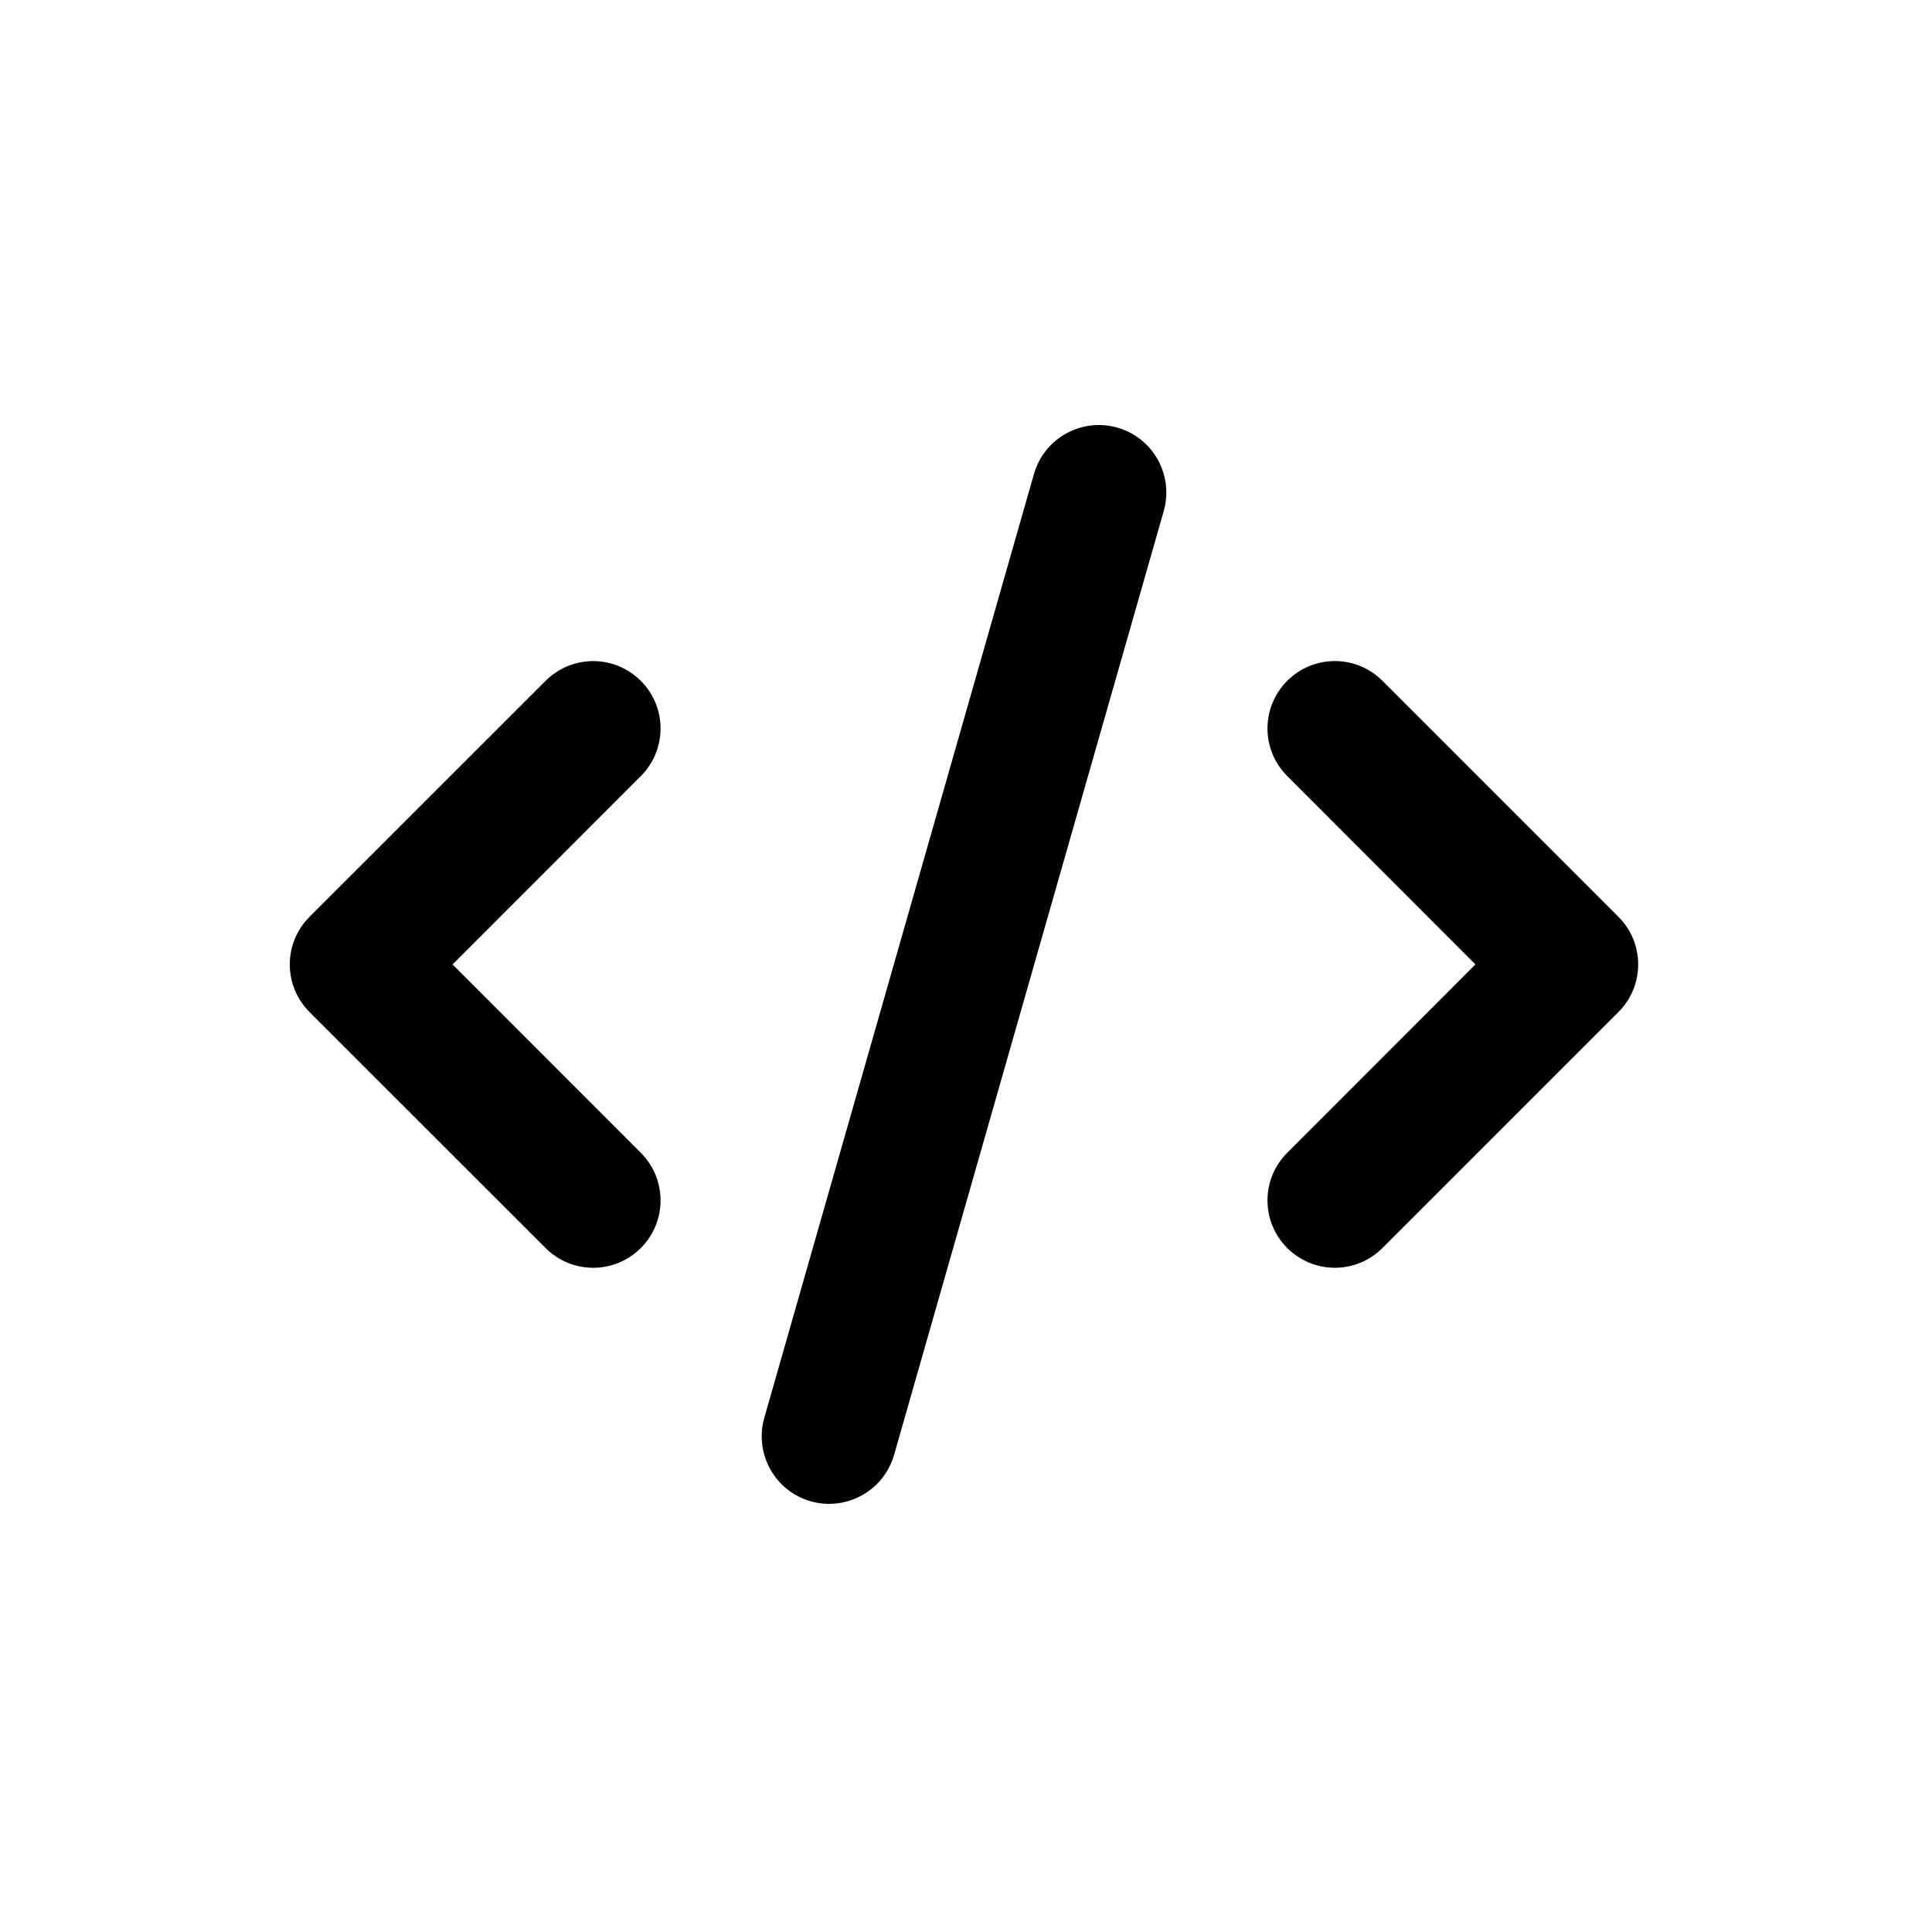 <svg height="100" viewBox="0 0 100 100" width="100" xmlns="http://www.w3.org/2000/svg" class="code-svg"><path d="m60.236 26.449-13.959 48.858c-.534 1.854-2.465 2.923-4.319 2.399-1.854-.534-2.923-2.465-2.399-4.319l13.959-48.856c.534-1.853 2.465-2.926 4.319-2.397 1.854.529 2.923 2.461 2.399 4.314zm11.32 8.791 12.214 12.214c1.363 1.363 1.363 3.566 0 4.929l-12.214 12.214c-1.363 1.363-3.566 1.363-4.929 0-1.363-1.363-1.363-3.566 0-4.929l9.739-9.75-9.739-9.75c-1.363-1.363-1.363-3.566 0-4.929 1.363-1.363 3.566-1.363 4.929 0zm-38.388 4.929-9.744 9.75 9.744 9.75c1.363 1.363 1.363 3.566 0 4.929-1.363 1.363-3.566 1.363-4.929 0l-12.217-12.214c-1.363-1.363-1.363-3.566 0-4.929l12.217-12.214c1.363-1.363 3.566-1.363 4.929 0 1.363 1.363 1.363 3.566 0 4.929z"/></svg>